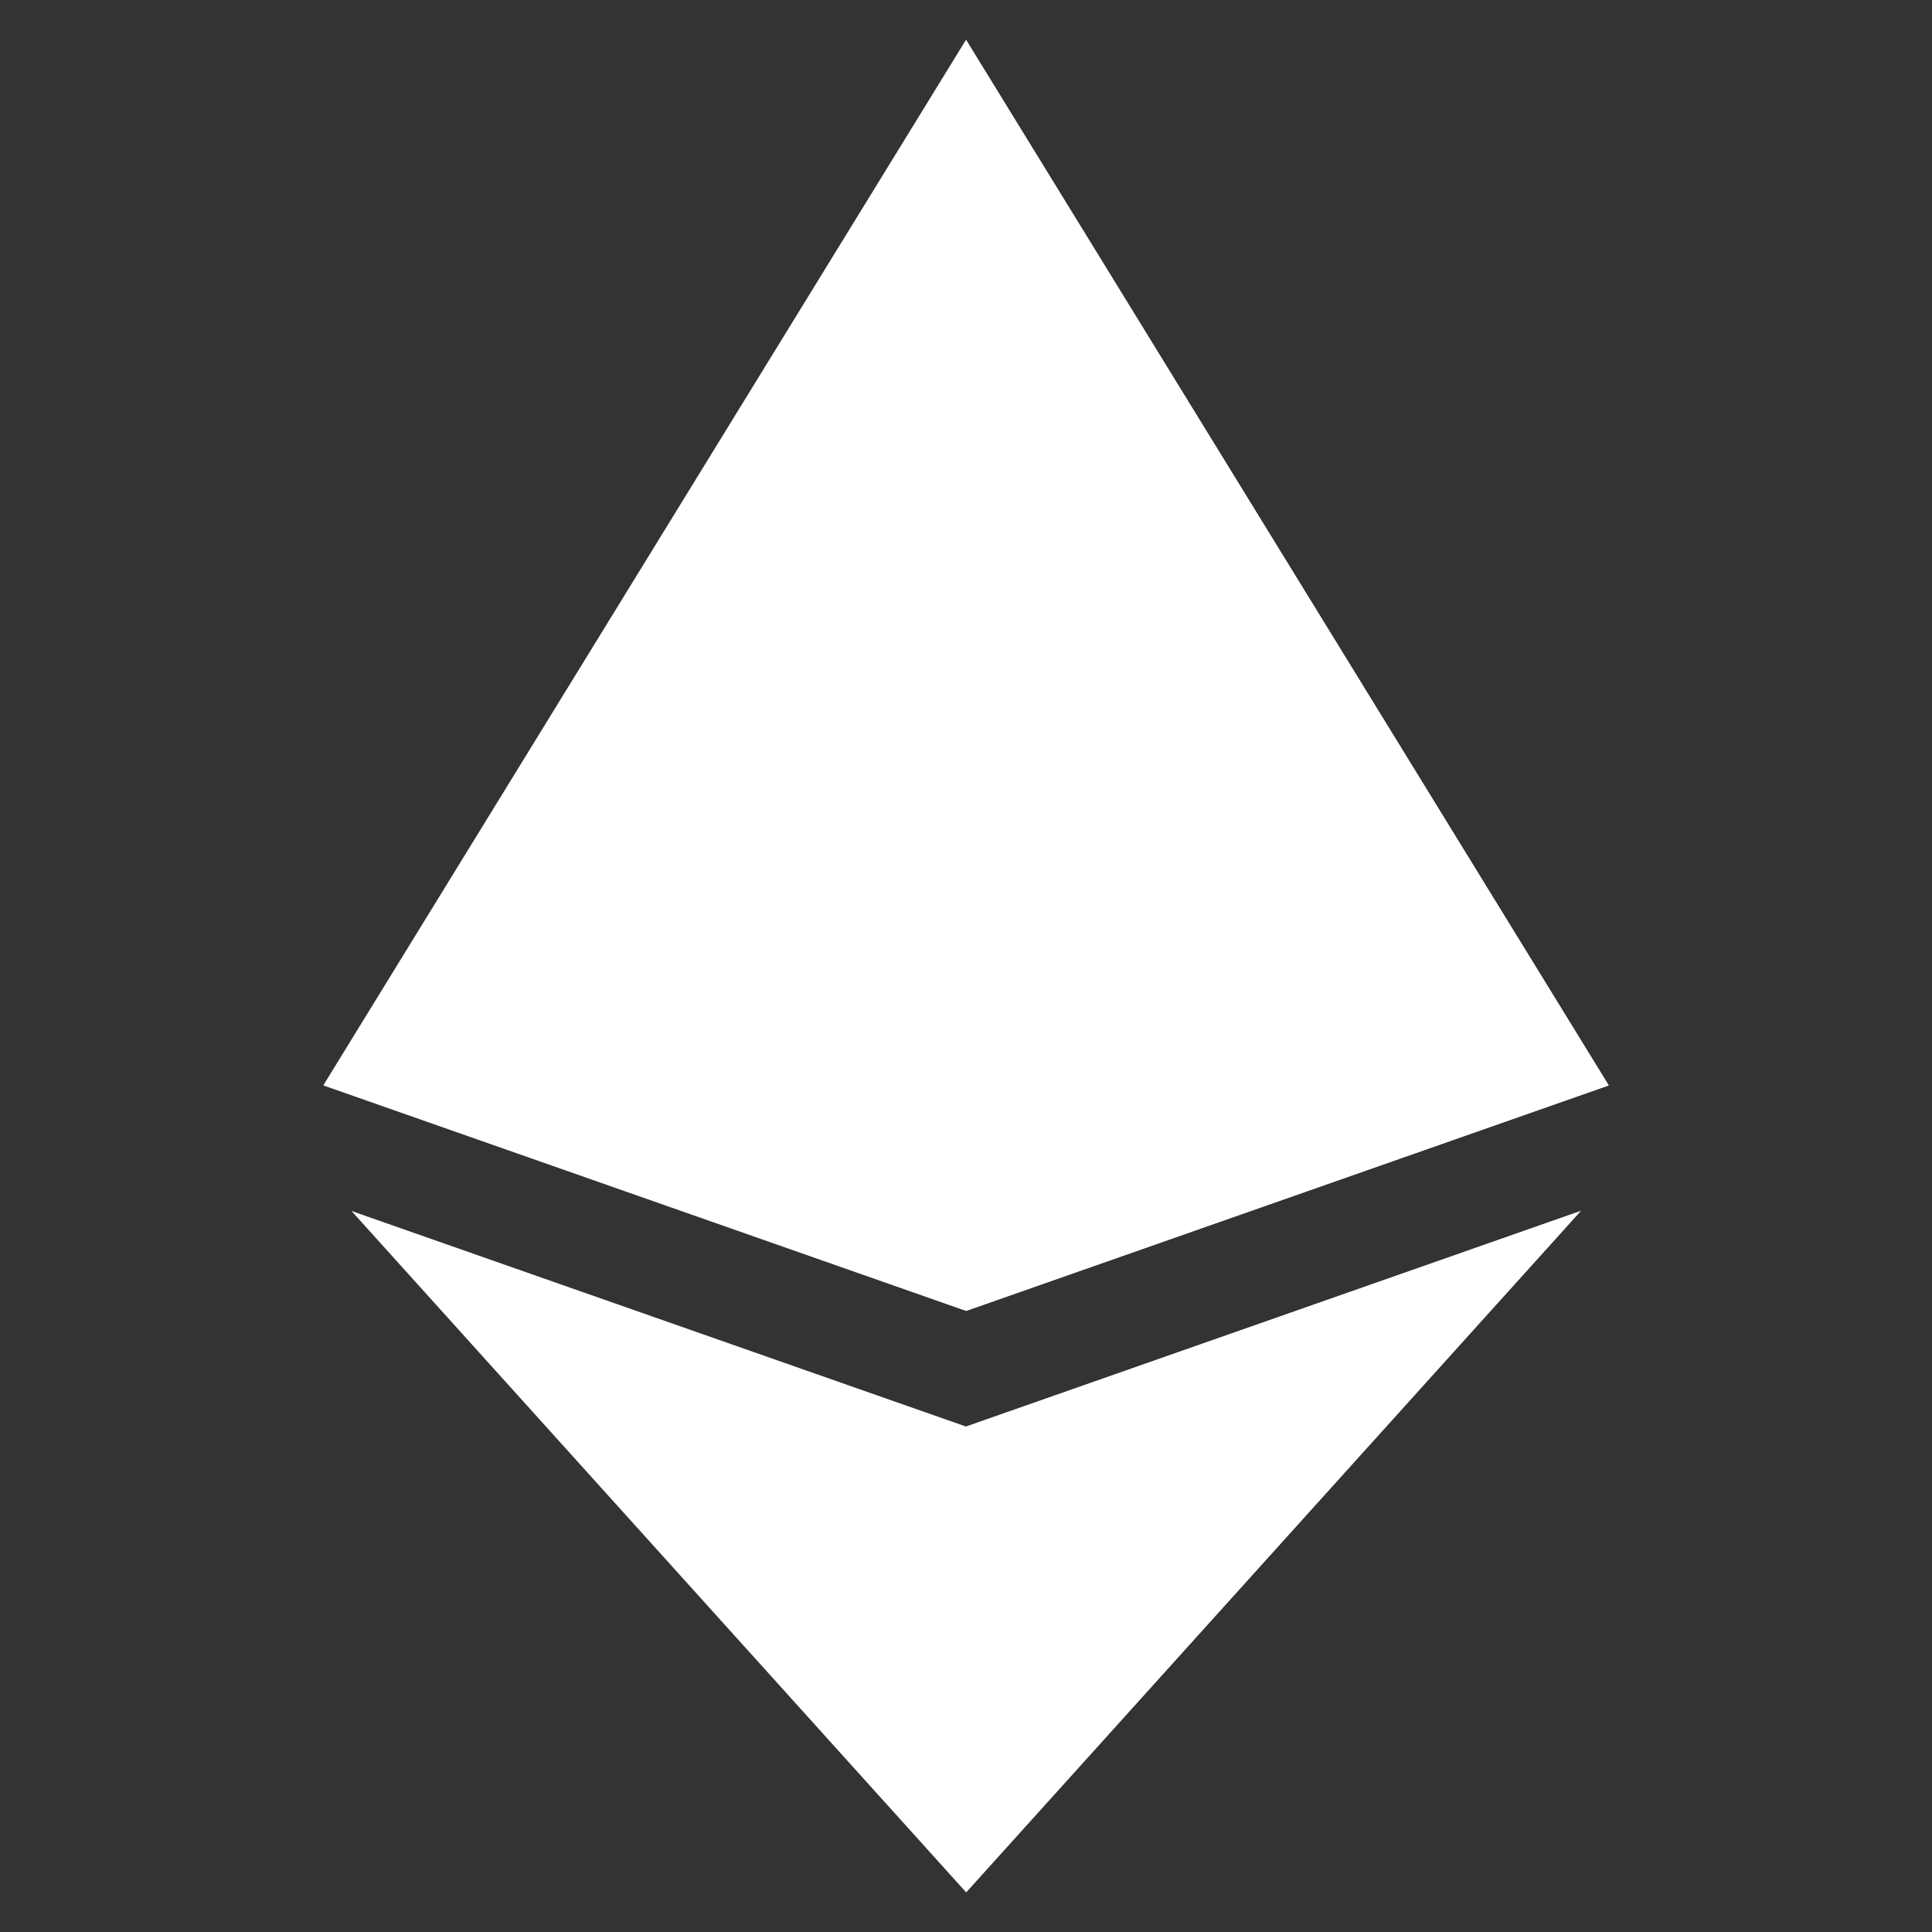 <svg width="15" height="15" viewBox="0 0 15 15" fill="none" xmlns="http://www.w3.org/2000/svg">
<rect x="0" y="0" width="15" height="15" fill="#333333" stroke="none"/>
<path d="M12.49 8.427L7.5 10.178L2.51 8.427L7.5 0.309L12.49 8.427Z" fill="white"/>
<path d="M12.273 9.402L7.501 14.692L2.729 9.402L7.501 11.076L12.273 9.402Z" fill="white"/>
<path d="M7.5 11.076L12.272 9.402L7.5 14.692V11.076Z" fill="white"/>
<path d="M12.49 8.427L7.5 10.178V0.309L12.49 8.427Z" fill="white"/>
</svg>
